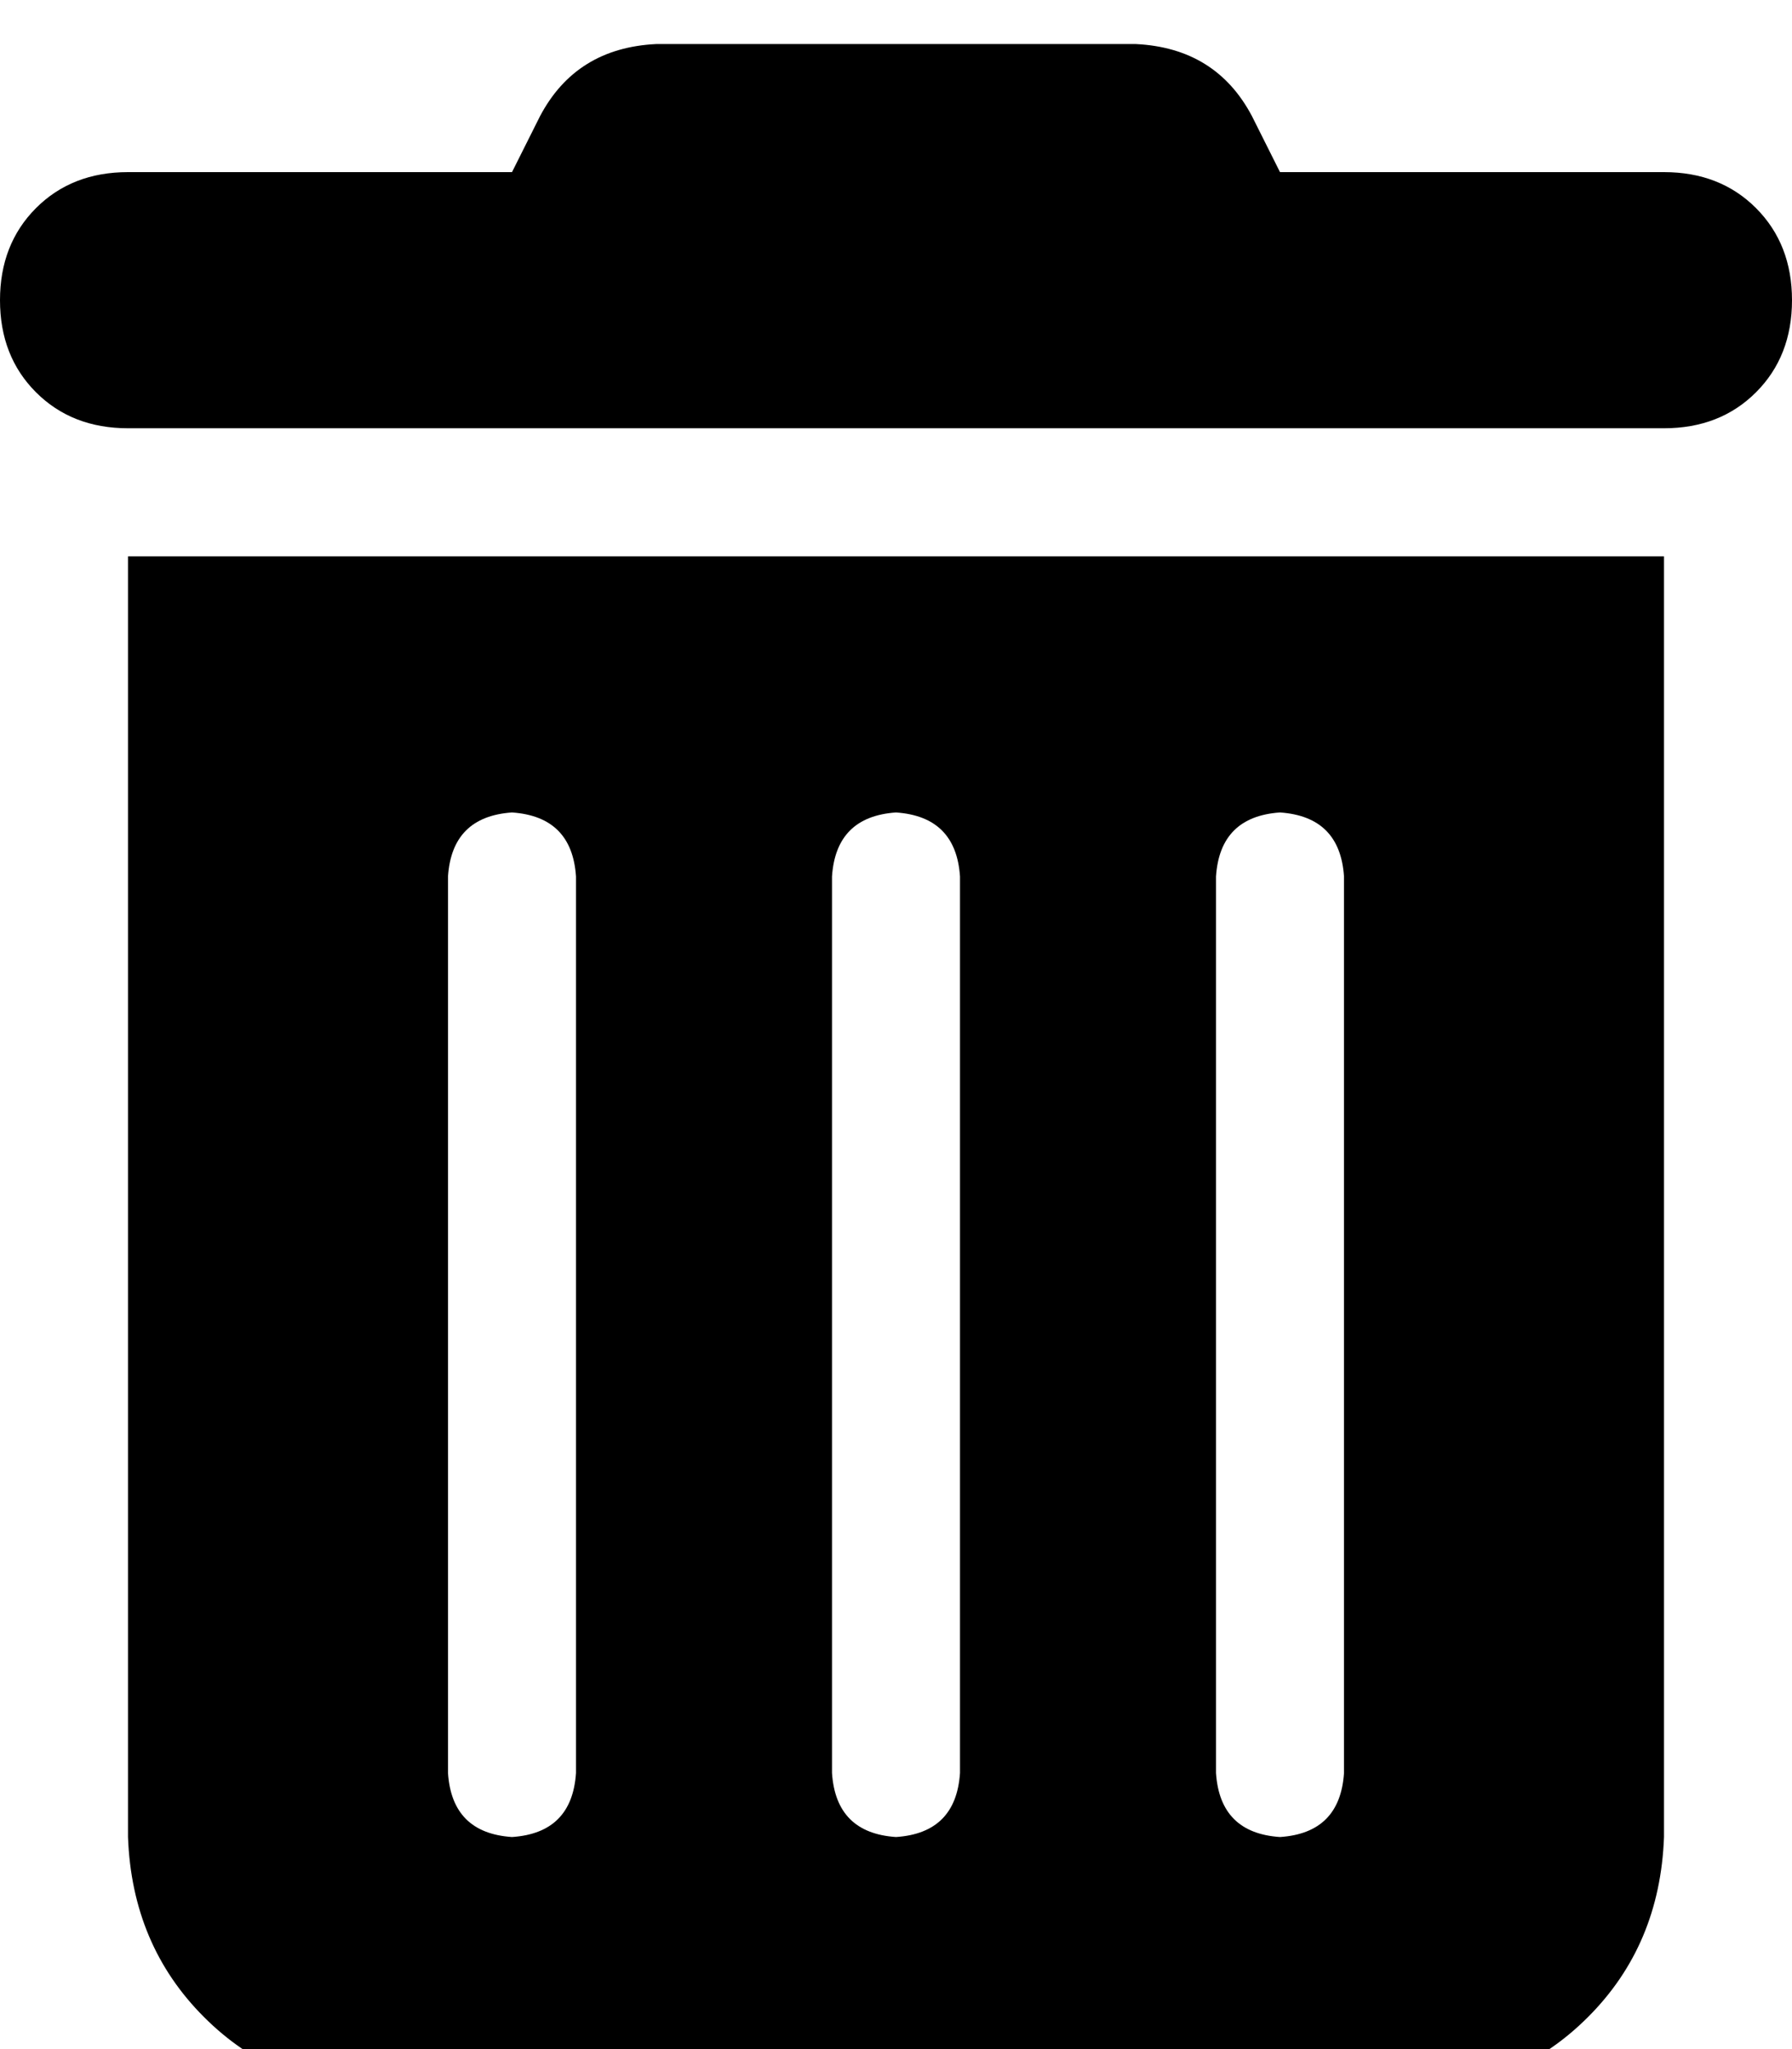 <svg xmlns="http://www.w3.org/2000/svg" xmlns:xlink="http://www.w3.org/1999/xlink" fill="none" version="1.1" width="14" height="16" viewBox="0 0 14 16"><defs><clipPath id="master_svg0_30_0328"><rect x="0" y="0" width="14" height="16" rx="0"/></clipPath></defs><g clip-path="url(#master_svg0_30_0328)"><g transform="matrix(1,0,0,-1,0,32.688)"><g><path d="M4.219,31.781Q4.5,32.313,5.125,32.344L8.875,32.344Q9.5,32.313,9.781,31.781L10,31.344L13,31.344Q13.438,31.344,13.719,31.063Q14,30.781,14,30.344Q14,29.906,13.719,29.625Q13.438,29.344,13,29.344L1,29.344Q0.562,29.344,0.281,29.625Q0,29.906,0,30.344Q0,30.781,0.281,31.063Q0.562,31.344,1,31.344L4,31.344L4.219,31.781ZM1,28.344L13,28.344L1,28.344L13,28.344L13,18.344Q12.969,17.5,12.406,16.938Q11.844,16.375,11,16.344L3,16.344Q2.156,16.375,1.594,16.938Q1.031,17.5,1,18.344L1,28.344ZM4,26.344Q3.531,26.312,3.5,25.844L3.5,18.844Q3.531,18.375,4,18.344Q4.469,18.375,4.5,18.844L4.5,25.844Q4.469,26.312,4,26.344ZM7,26.344Q6.531,26.312,6.5,25.844L6.5,18.844Q6.531,18.375,7,18.344Q7.469,18.375,7.5,18.844L7.5,25.844Q7.469,26.312,7,26.344ZM10,26.344Q9.531,26.312,9.5,25.844L9.5,18.844Q9.531,18.375,10,18.344Q10.469,18.375,10.5,18.844L10.5,25.844Q10.469,26.312,10,26.344Z" fill="#000000" fill-opacity="1" style="mix-blend-mode:passthrough"/></g></g></g></svg>